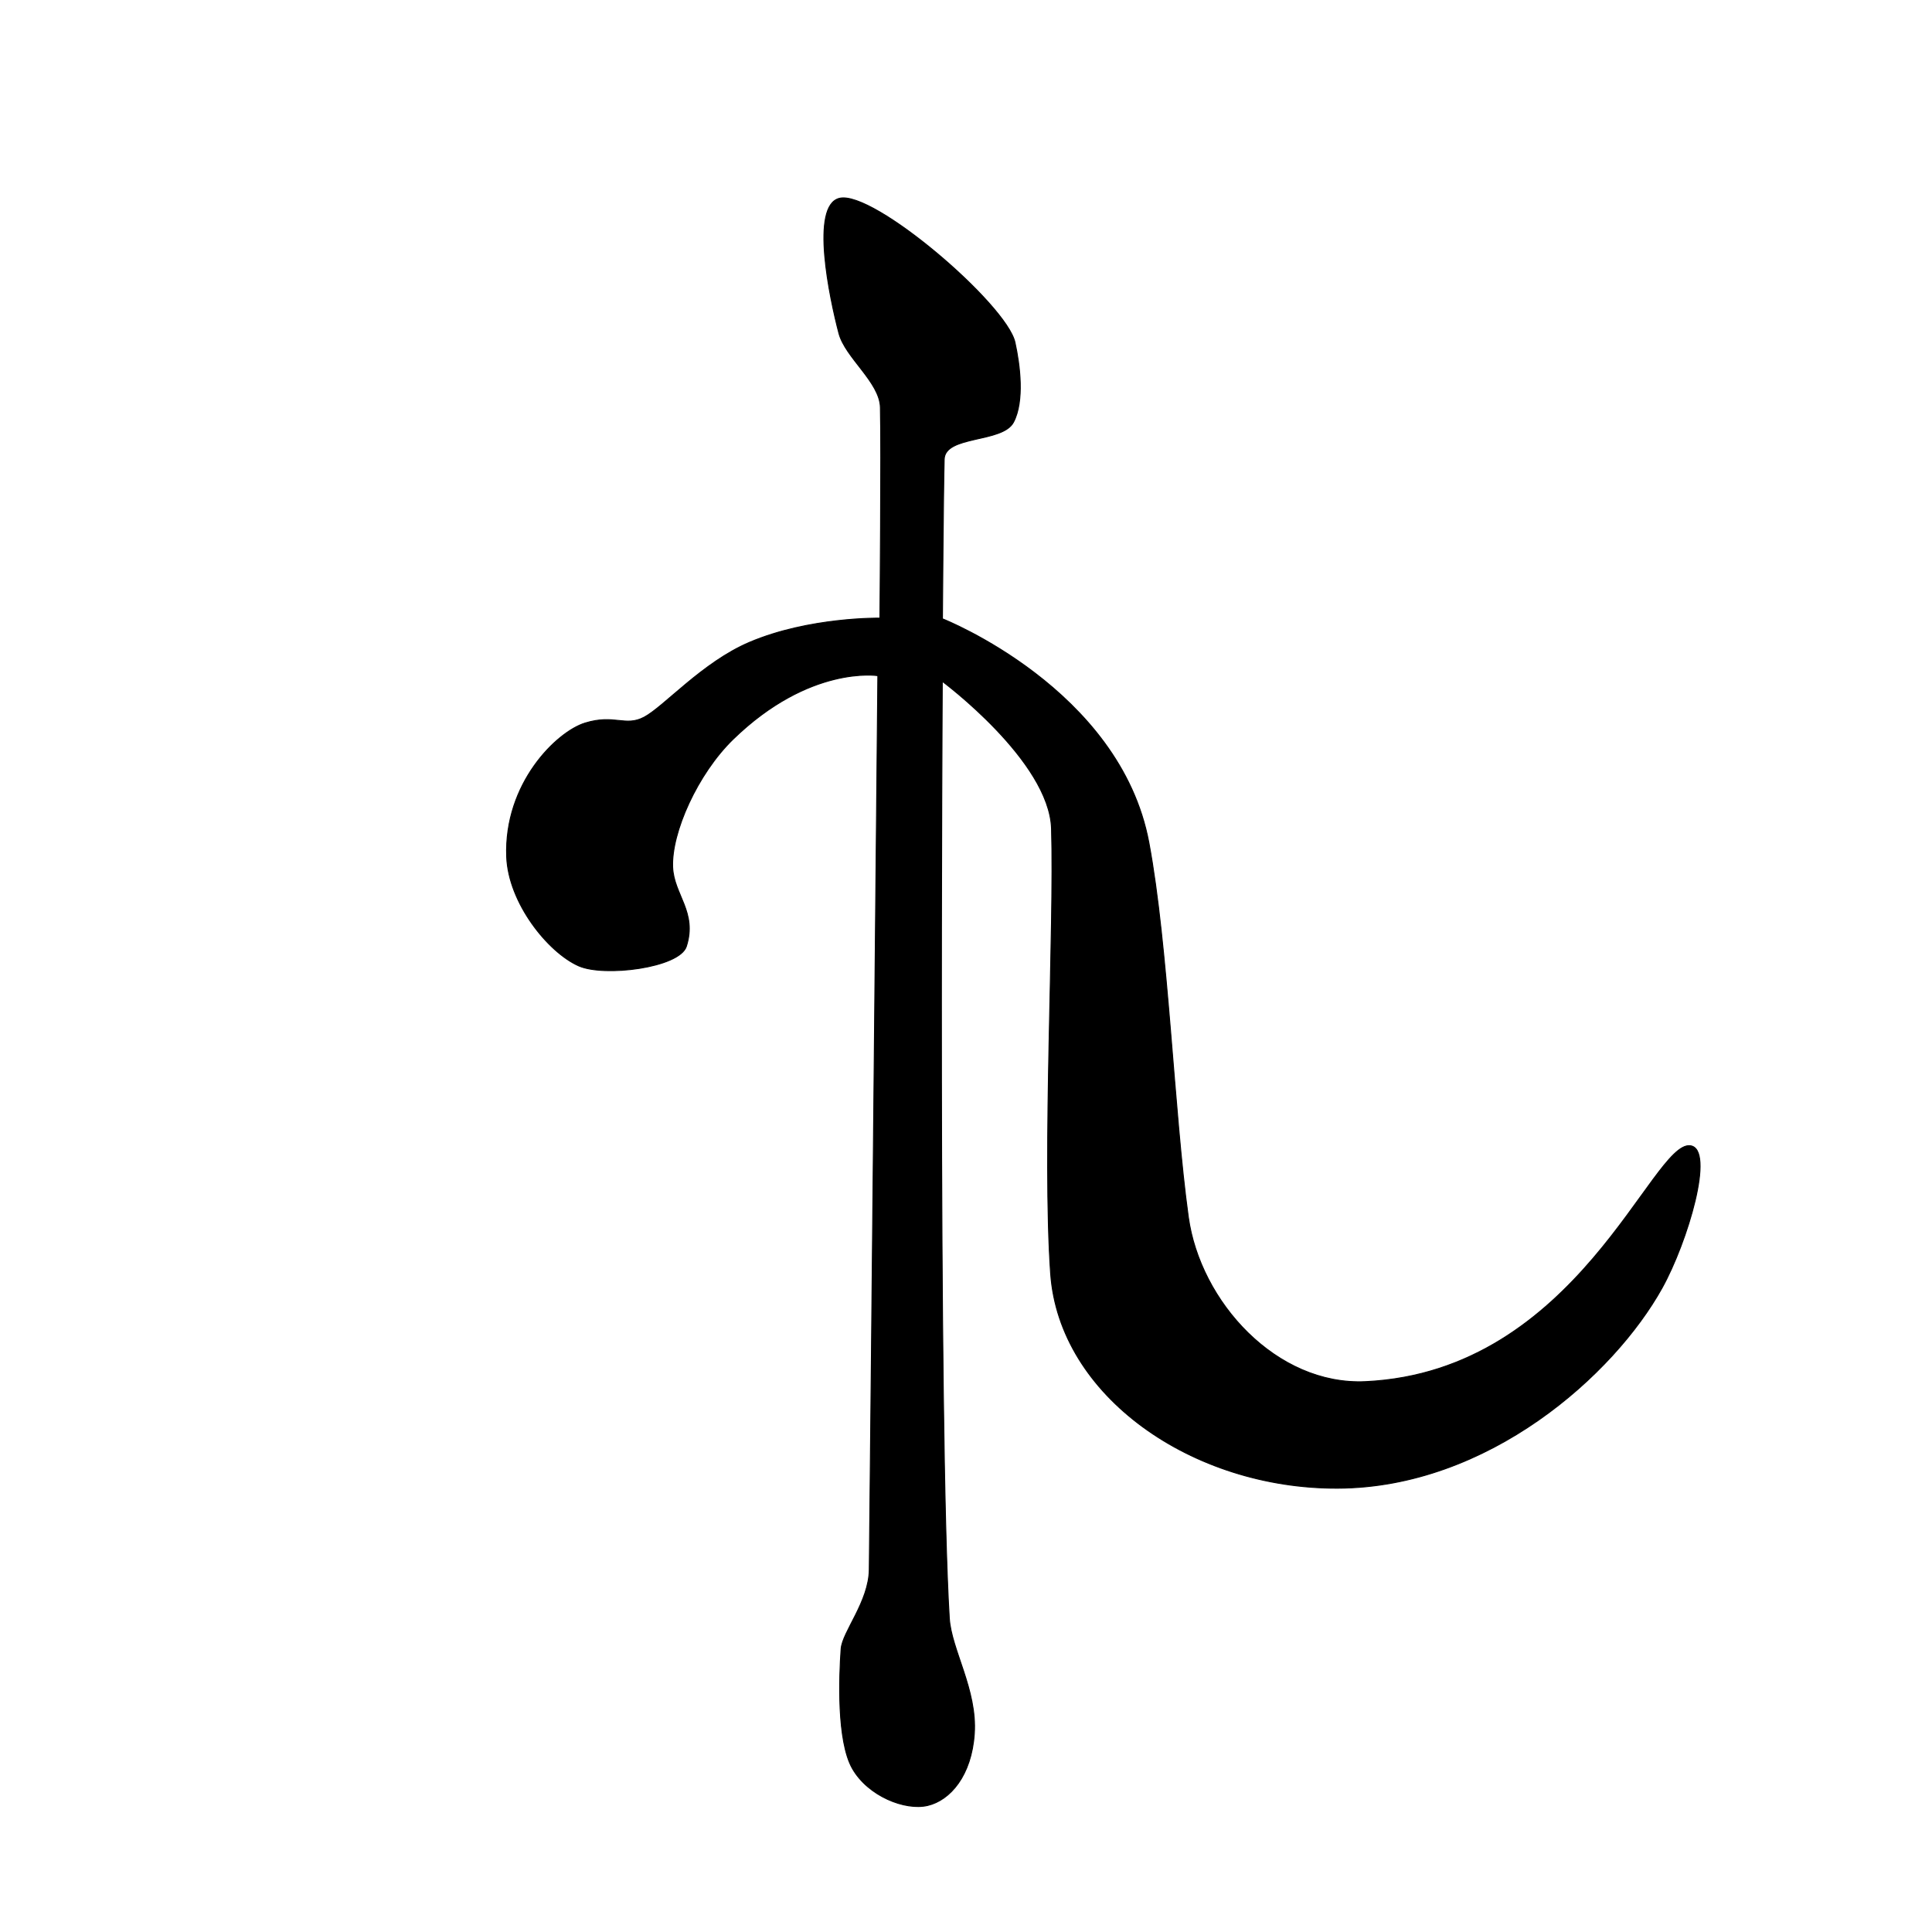 <?xml version="1.0" encoding="UTF-8" standalone="no"?>
<!DOCTYPE svg PUBLIC "-//W3C//DTD SVG 1.1//EN" "http://www.w3.org/Graphics/SVG/1.1/DTD/svg11.dtd">
<svg width="100%" height="100%" viewBox="0 0 2048 2048" version="1.1" xmlns="http://www.w3.org/2000/svg" xmlns:xlink="http://www.w3.org/1999/xlink" xml:space="preserve" xmlns:serif="http://www.serif.com/" style="fill-rule:evenodd;clip-rule:evenodd;stroke-linecap:round;stroke-linejoin:round;stroke-miterlimit:1.5;">
    <g id="レイヤー1">
        <path d="M889.861,210.22C925.708,201.456 1066.98,322.695 1075.91,362.935C1081.23,386.882 1086.04,425.319 1074.36,447.52C1062.68,469.722 1001.57,461.118 1000.88,486.909C999.925,522.235 999.029,655.958 999.029,655.958C999.029,655.958 1187.34,729.978 1217.86,893.268C1238.35,1002.83 1244.28,1178.66 1259.66,1290.01C1272.11,1380.04 1353.15,1469.06 1447.59,1464.58C1672.48,1453.92 1750.95,1210.03 1791.61,1214.51C1818.41,1217.46 1788.97,1316.51 1761.76,1365.45C1710.84,1457.03 1577.69,1576.98 1417.9,1577.55C1263.79,1578.1 1122.78,1479.67 1113.71,1349.91C1104.81,1222.66 1117.84,984.692 1114.66,878.458C1112.5,806.62 998.882,722.255 998.882,722.255C998.882,722.255 993.995,1514.57 1006.3,1715.25C1008.35,1748.69 1035.94,1791.11 1032.82,1837.72C1029.85,1882.12 1007.23,1908.25 983.362,1913.87C959.492,1919.48 920.284,1903.9 903.625,1874.78C886.898,1845.54 889.53,1777.09 891.624,1747.88C892.916,1729.85 921.098,1697.81 921.471,1663.74C923.294,1497.4 930.547,716.237 930.547,716.237C930.547,716.237 858.452,704.502 777.004,783.688C739.522,820.128 711.494,882.52 713.039,919.261C714.267,948.452 739.285,966.89 727.554,1003.24C720.283,1025.77 640.618,1035.89 613.407,1023.84C580.974,1009.47 538.97,957.189 537.094,908.25C534.114,830.539 590.011,775.788 620.22,766.464C651.425,756.833 662.792,770.79 682.739,760.288C703.922,749.136 744.465,702.231 794.343,680.968C857.694,653.962 932.728,655.25 932.728,655.25C932.728,655.25 934.404,475.885 933.244,431.767C932.54,404.982 896.09,379.178 889.262,353.268C879.399,315.834 858.746,217.828 889.861,210.22Z" style="stroke:black;stroke-width:1px;"/>
    </g>
</svg>
